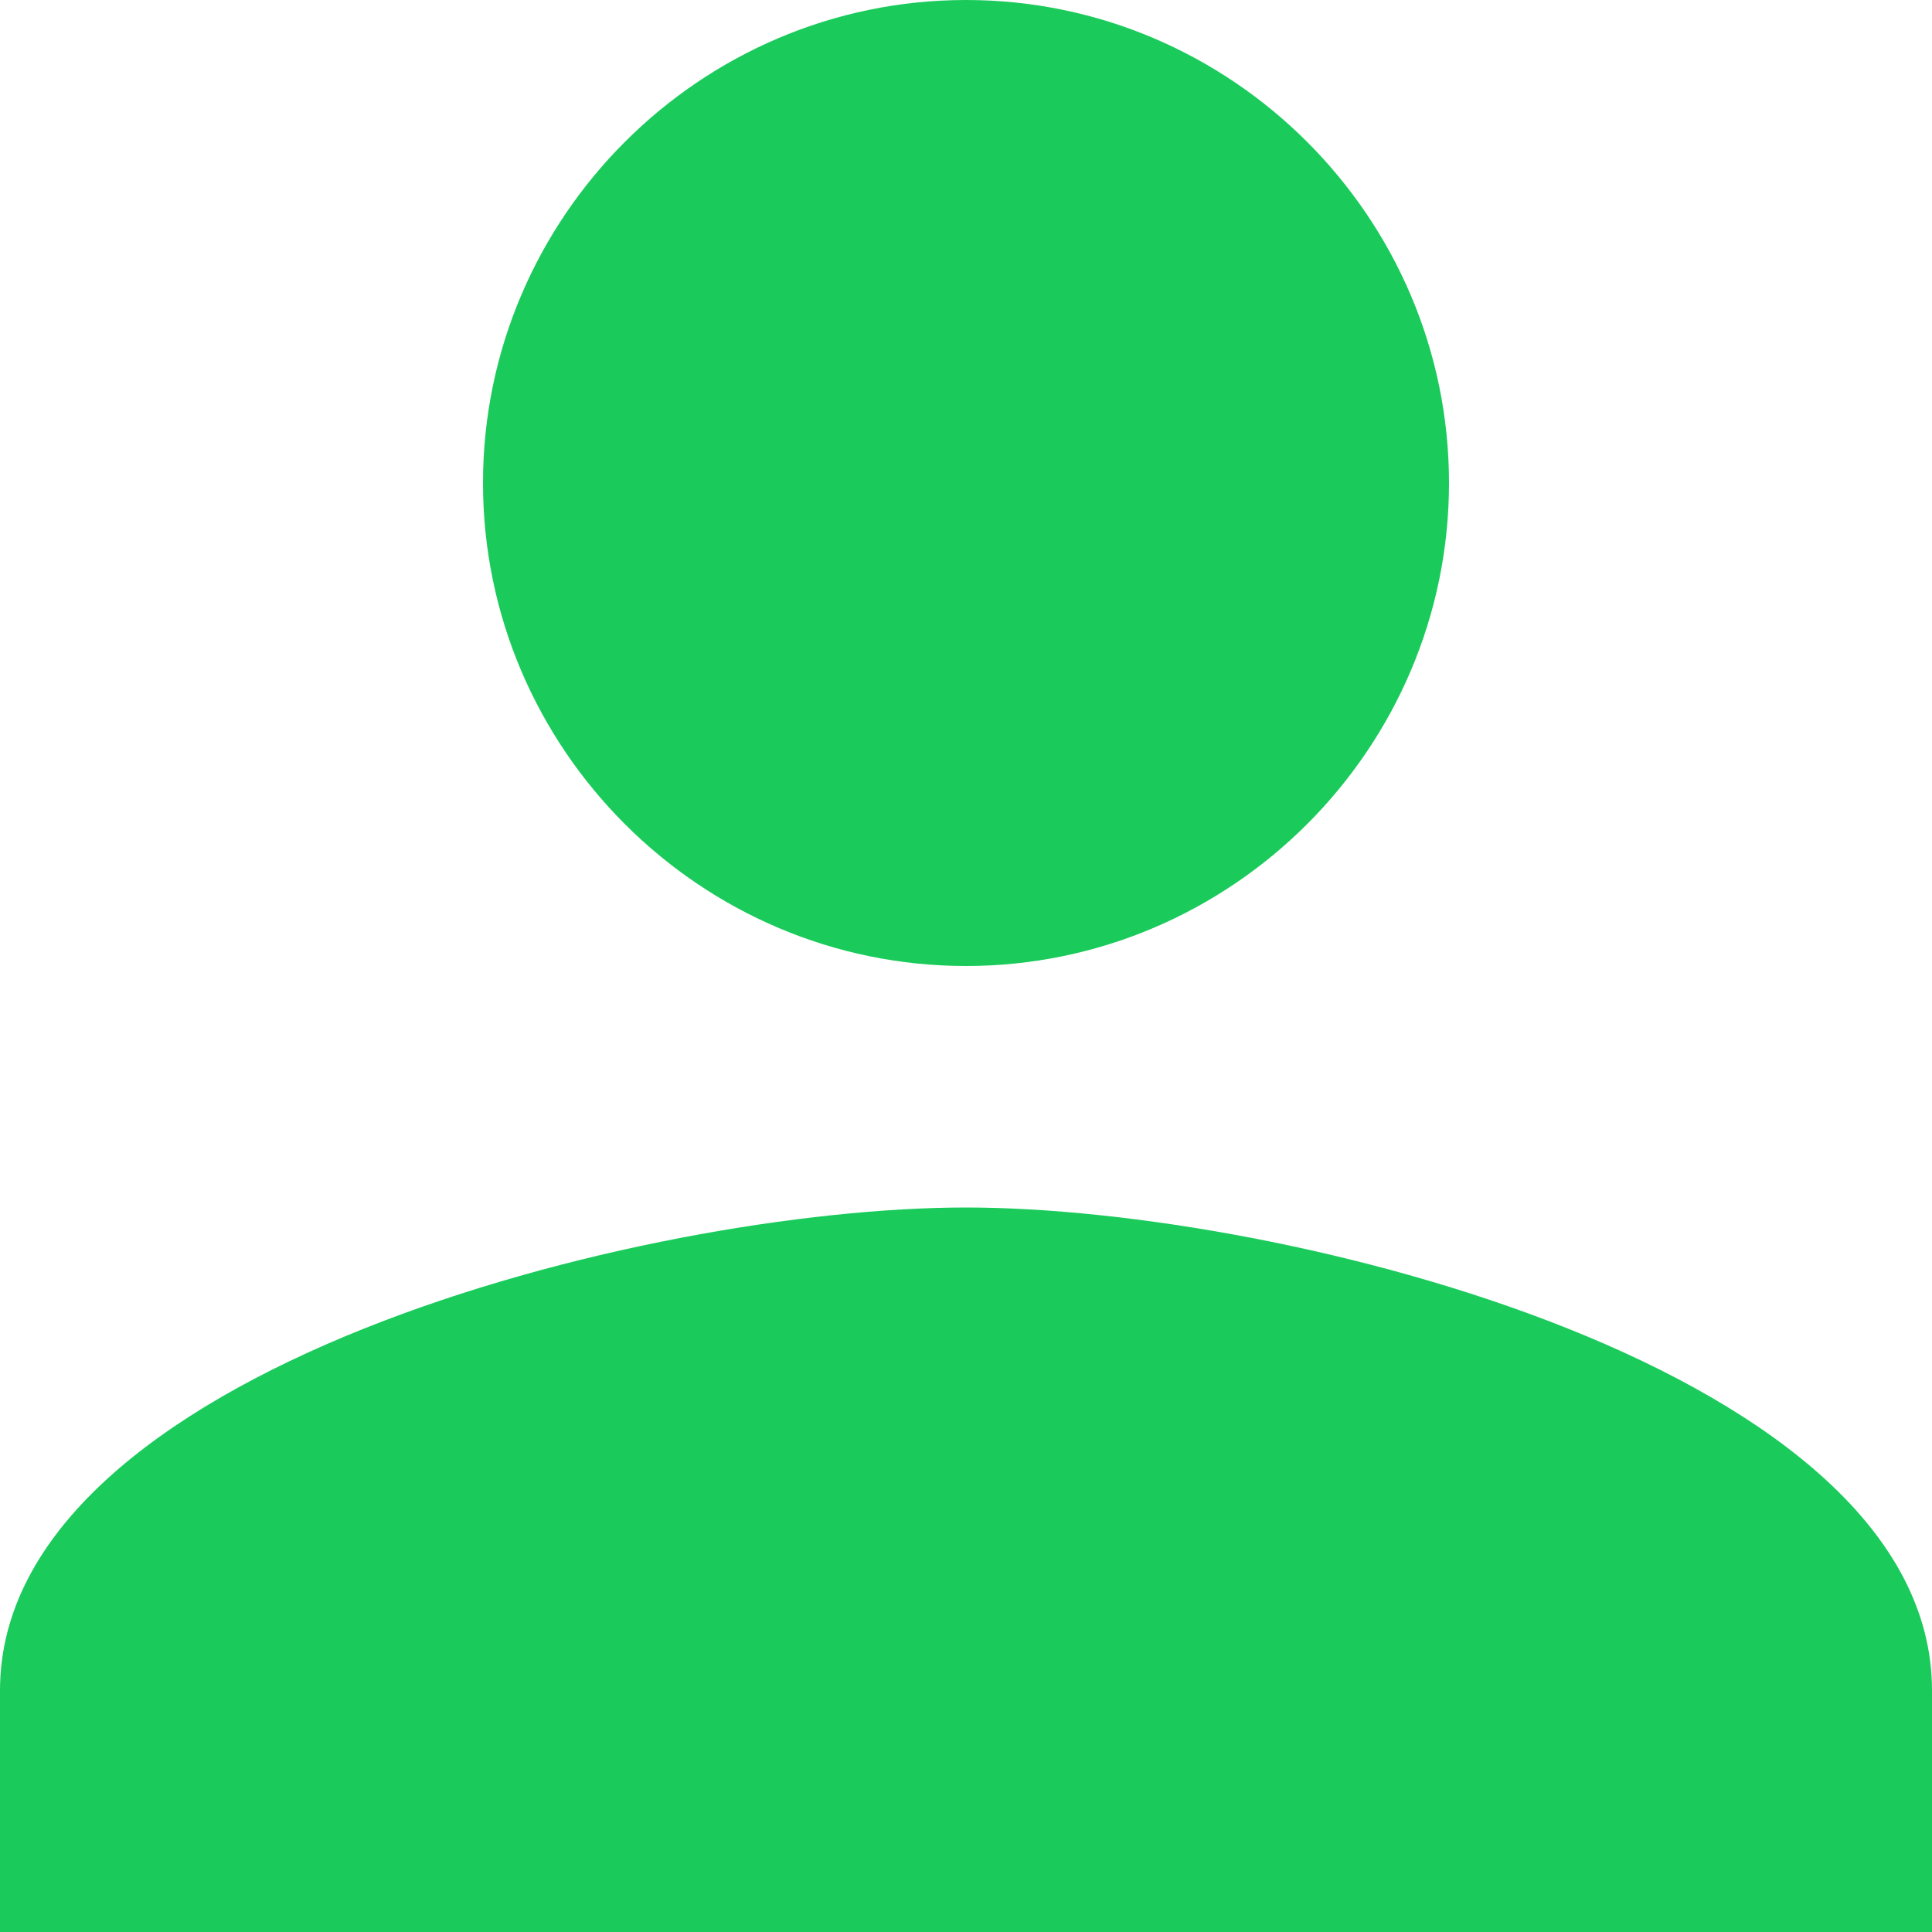 <svg width="22" height="22" viewBox="0 0 22 22" fill="none" xmlns="http://www.w3.org/2000/svg">
<path d="M11 11C14.025 11 16.5 8.525 16.5 5.5C16.5 2.475 14.025 0 11 0C7.975 0 5.5 2.475 5.5 5.5C5.5 8.525 7.975 11 11 11ZM11 13.75C7.356 13.75 0 15.606 0 19.25V22H22V19.25C22 15.606 14.644 13.75 11 13.75Z" fill="#1ACB5B"/>
</svg>

